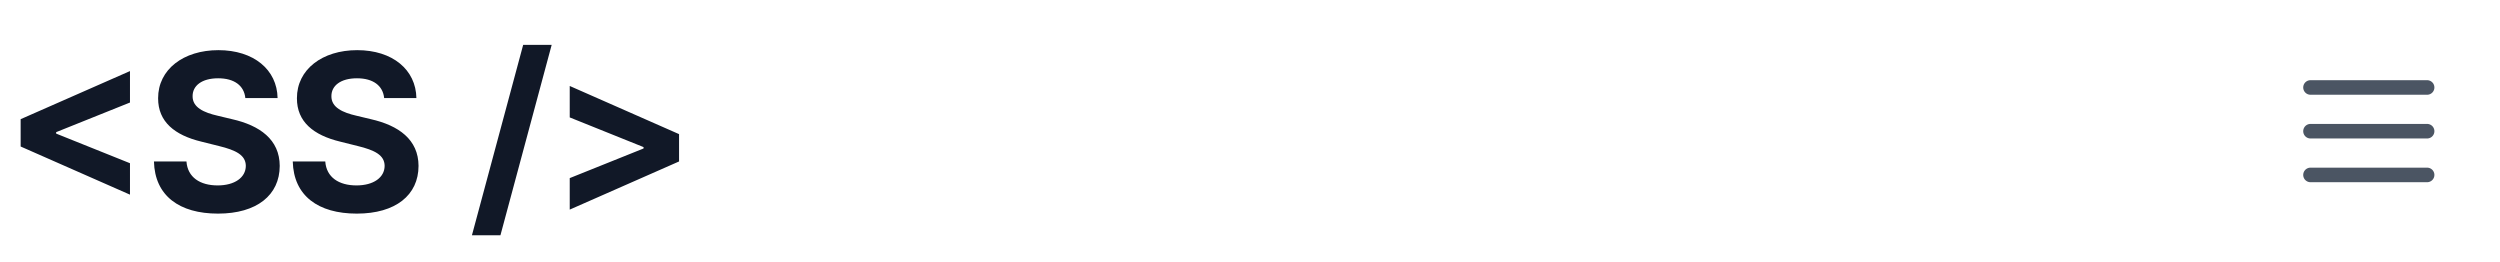 <svg width="343" height="36" viewBox="0 0 343 36" fill="none" xmlns="http://www.w3.org/2000/svg" xmlns:xlink="http://www.w3.org/1999/xlink">
	<desc>
			Created with Pixso.
	</desc>
	<defs>
		<clipPath id="clip9_647">
			<rect id="Name=icon-menu, Size=24, Theme Mode=Light" width="24" height="24" transform="translate(313 6)" fill="white" fill-opacity="0"/>
		</clipPath>
	</defs>
	<path id="&lt;SS /&gt;" d="M2.833 20.101L17.833 26.707L17.833 22.394L7.703 18.329L7.703 18.131L17.833 14.066L17.833 9.752L2.833 16.351L2.833 20.101ZM33.661 13.458L38.085 13.458C38.019 9.569 34.818 6.881 29.962 6.881C25.18 6.881 21.678 9.525 21.693 13.487C21.686 16.703 23.956 18.548 27.64 19.435L30.014 20.028C32.394 20.606 33.712 21.288 33.727 22.76C33.712 24.356 32.203 25.44 29.86 25.44C27.457 25.44 25.736 24.334 25.582 22.152L21.122 22.152C21.239 26.869 24.616 29.308 29.911 29.308C35.236 29.308 38.37 26.766 38.378 22.767C38.37 19.134 35.631 17.208 31.837 16.351L29.882 15.882C27.985 15.45 26.395 14.747 26.425 13.18C26.425 11.773 27.67 10.741 29.933 10.741C32.138 10.741 33.492 11.744 33.661 13.458ZM52.706 13.458L57.13 13.458C57.064 9.569 53.863 6.881 49.007 6.881C44.224 6.881 40.723 9.525 40.738 13.487C40.731 16.703 43.001 18.548 46.685 19.435L49.058 20.028C51.439 20.606 52.757 21.288 52.772 22.76C52.757 24.356 51.248 25.44 48.905 25.44C46.502 25.44 44.781 24.334 44.627 22.152L40.167 22.152C40.284 26.869 43.66 29.308 48.956 29.308C54.281 29.308 57.415 26.766 57.423 22.767C57.415 19.134 54.676 17.208 50.882 16.351L48.927 15.882C47.03 15.45 45.44 14.747 45.469 13.18C45.469 11.773 46.715 10.741 48.978 10.741C51.182 10.741 52.537 11.744 52.706 13.458ZM75.69 6.156L71.779 6.156L64.748 32.281L68.659 32.281L75.69 6.156ZM93.167 22.152L93.167 18.402L78.167 11.795L78.167 16.109L88.297 20.182L88.297 20.372L78.167 24.437L78.167 28.758L93.167 22.152Z" fill="#111827" fill-opacity="1" fill-rule="evenodd"/>
	<rect id="Name=icon-menu, Size=24, Theme Mode=Light" width="24" height="24" transform="translate(313 6)" fill="#FFFFFF" fill-opacity="0"/>
	<g clip-path="url(#clip9_647)">
		<path id="Vector" d="M317 18L333 18" stroke="#4B5563" stroke-opacity="1" stroke-width="2" stroke-linejoin="round" stroke-linecap="round"/>
		<path id="Vector" d="M317 12L333 12" stroke="#4B5563" stroke-opacity="1" stroke-width="2" stroke-linejoin="round" stroke-linecap="round"/>
		<path id="Vector" d="M317 24L333 24" stroke="#4B5563" stroke-opacity="1" stroke-width="2" stroke-linejoin="round" stroke-linecap="round"/>
	</g>
</svg>
